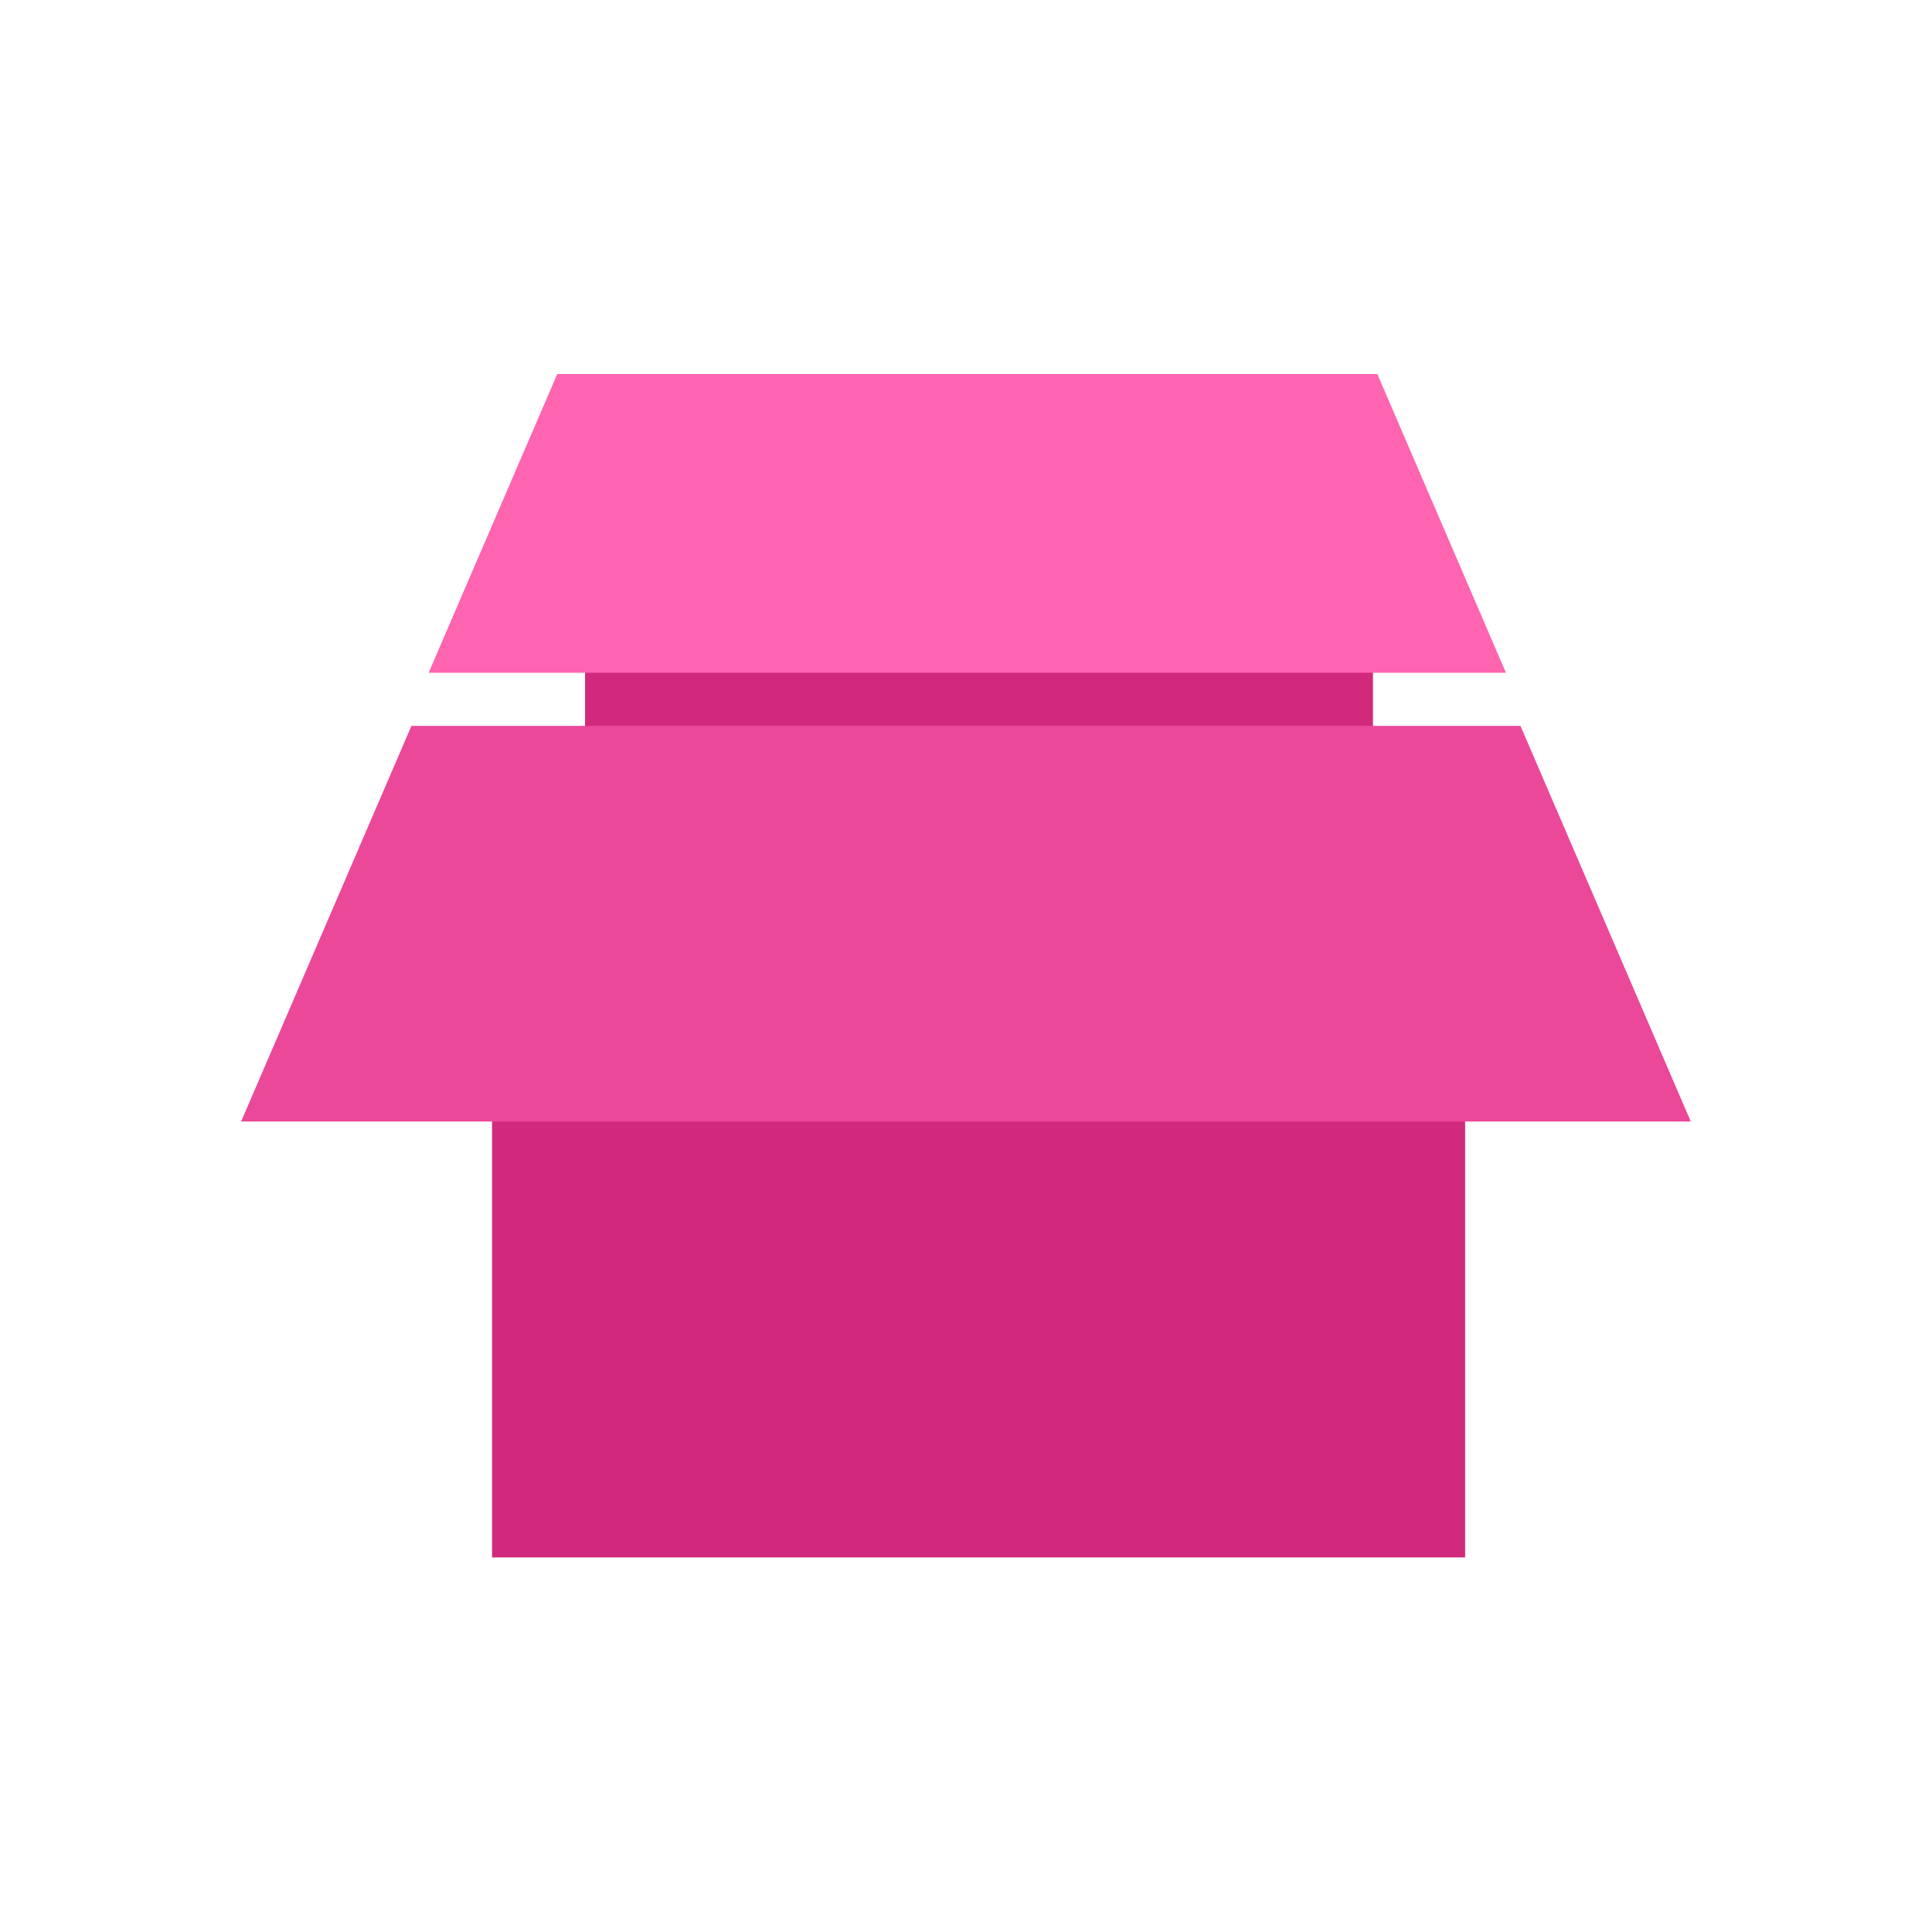 <?xml version="1.0" encoding="UTF-8" standalone="no"?>
<!DOCTYPE svg PUBLIC "-//W3C//DTD SVG 1.1//EN" "http://www.w3.org/Graphics/SVG/1.1/DTD/svg11.dtd">
<svg width="100%" height="100%" viewBox="0 0 1024 1024" version="1.1" xmlns="http://www.w3.org/2000/svg" xmlns:xlink="http://www.w3.org/1999/xlink" xml:space="preserve" xmlns:serif="http://www.serif.com/" style="fill-rule:evenodd;clip-rule:evenodd;stroke-linejoin:round;stroke-miterlimit:2;">
    <g transform="matrix(8.697,0,0,9.147,-133.422,-255.55)">
        <rect x="50.996" y="64.33" width="48.017" height="8.775" style="fill:rgb(209,42,124);"/>
        <g transform="matrix(1.235,0,0,3.148,-17.652,-111.952)">
            <rect x="50.996" y="64.33" width="48.017" height="8.775" style="fill:rgb(209,42,124);"/>
        </g>
        <path d="M99.279,49.611L107.117,66.92L41.464,66.92L49.302,49.611L99.279,49.611Z" style="fill:rgb(254,100,176);"/>
        <g transform="matrix(1,0,0,1,-0.851,26.005)">
            <path d="M30.885,66.92L41.266,43.994L108.853,43.994L119.235,66.92L30.885,66.92Z" style="fill:rgb(236,72,153);"/>
        </g>
    </g>
</svg>
